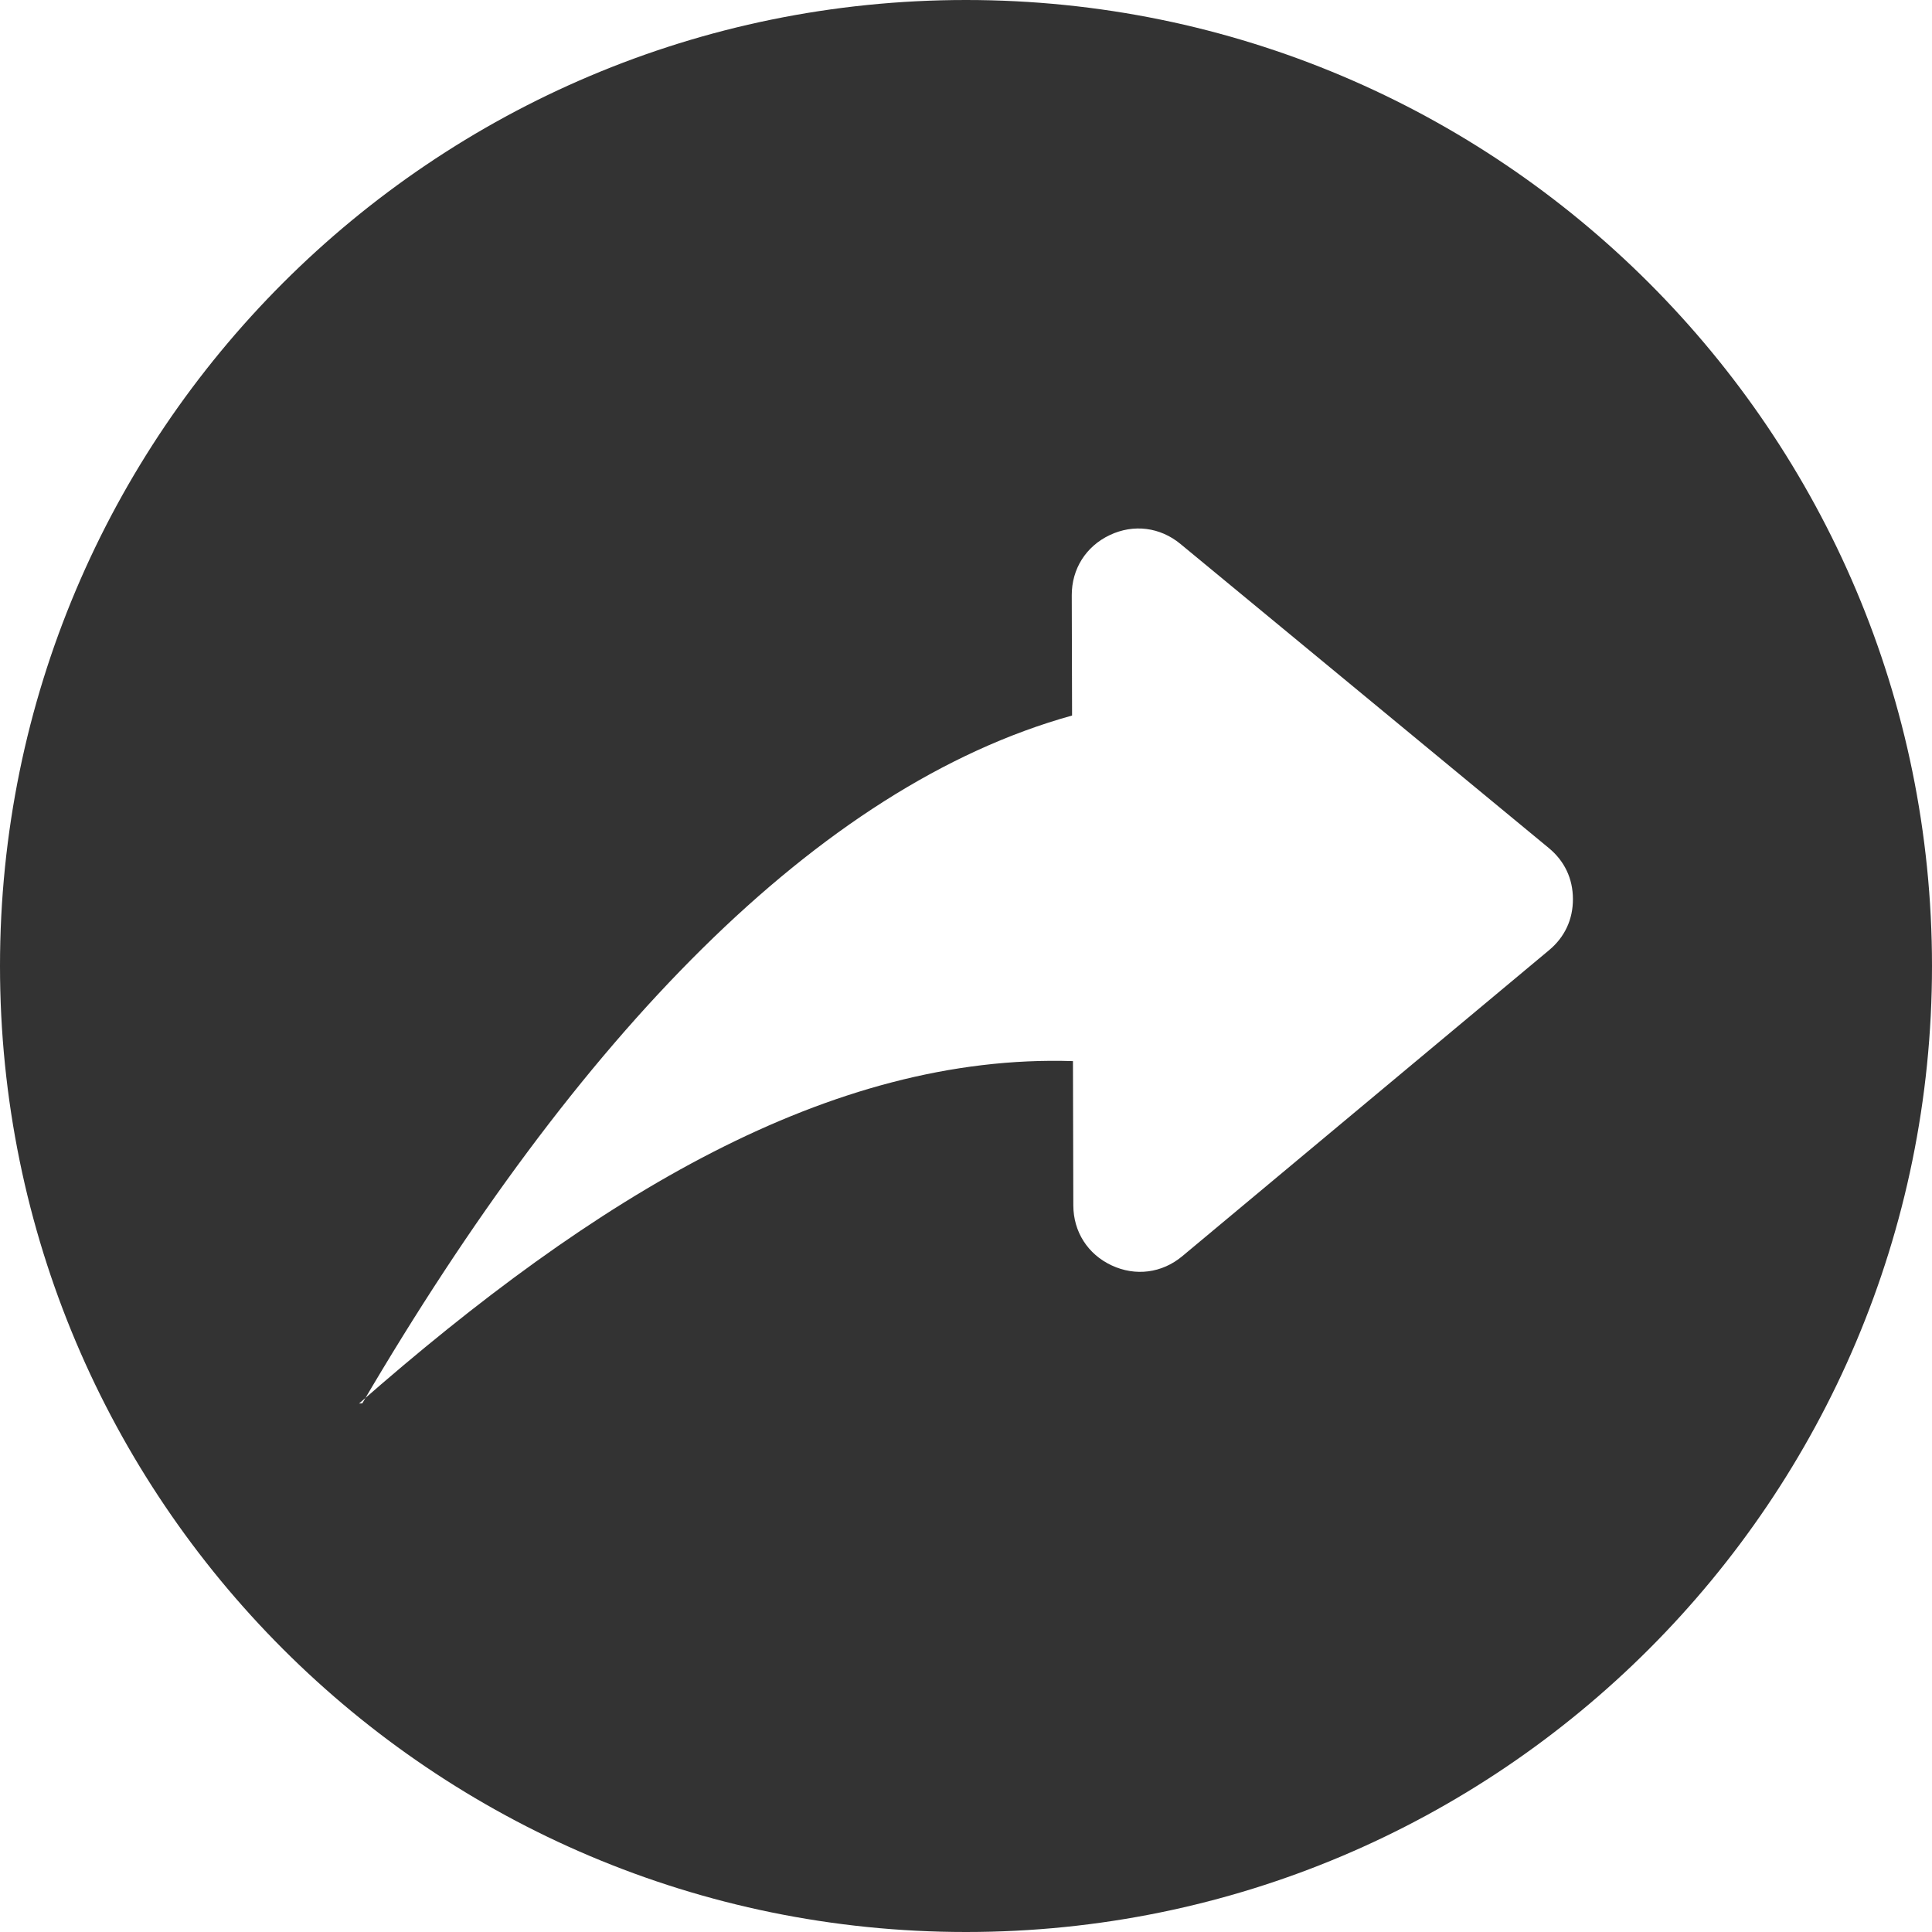 <?xml version="1.0" ?><!DOCTYPE svg  PUBLIC '-//W3C//DTD SVG 1.1//EN'  'http://www.w3.org/Graphics/SVG/1.1/DTD/svg11.dtd'><svg height="100%" style="shape-rendering:geometricPrecision; text-rendering:geometricPrecision; image-rendering:optimizeQuality; fill-rule:evenodd; clip-rule:evenodd" viewBox="0 0 254000 254000" width="100%" xml:space="preserve" xmlns="http://www.w3.org/2000/svg" xmlns:xlink="http://www.w3.org/1999/xlink"><defs><style type="text/css">
   <![CDATA[
    .fil0 {fill:#333333}
   ]]>
  </style></defs><g id="图层_x0020_1"><path class="fil0" d="M127000 254000c70129,0 127000,-56871 127000,-127000 0,-70129 -56871,-127000 -127000,-127000 -70129,0 -127000,56871 -127000,127000 0,70129 56871,127000 127000,127000zm76620 -142511l-27326 -22561 -21107 -17421c-2672,-2205 -6157,-2642 -9289,-1159 -3129,1480 -5004,4448 -4994,7912l41 15810c-33482,9307 -65087,42284 -93311,90419l-426 29c30957,-27160 61906,-46027 93853,-45013l48 18971c10,3463 1899,6421 5038,7885 3138,1467 6623,1014 9283,-1205l21015 -17532 27207 -22701c2064,-1721 3146,-4036 3141,-6726 -7,-2687 -1100,-4997 -3173,-6708z"/></g></svg>